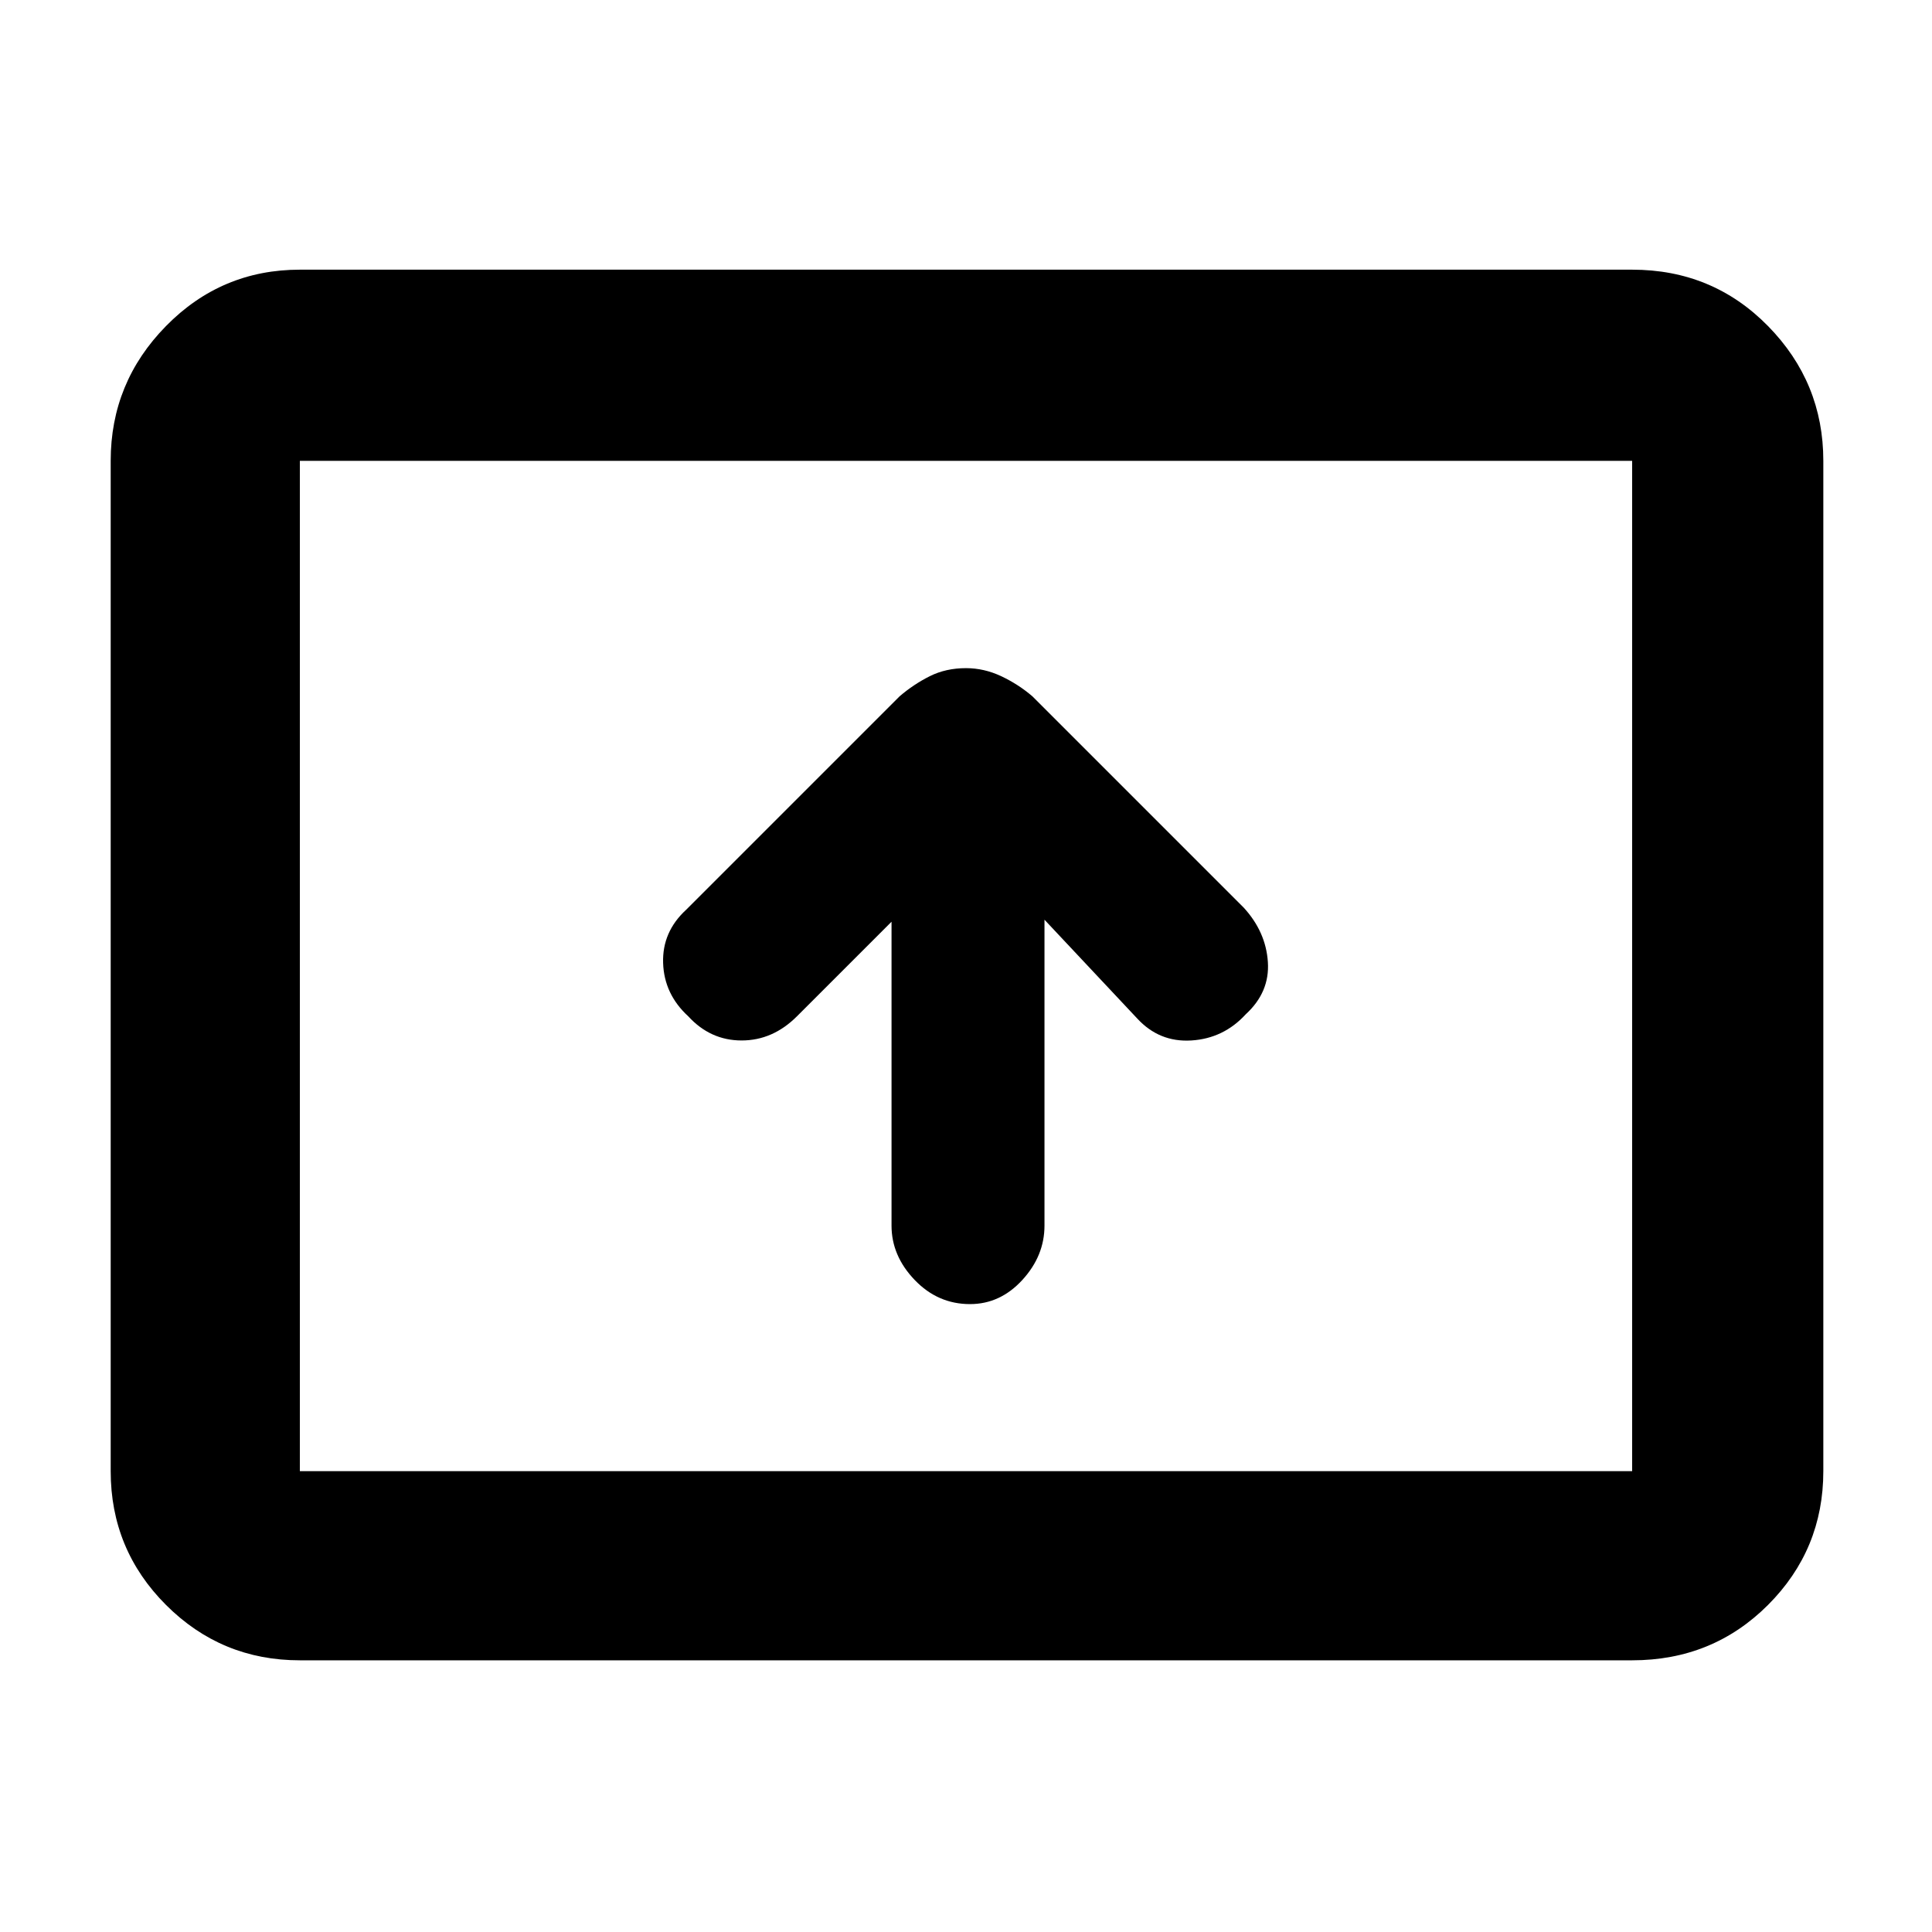 <svg xmlns="http://www.w3.org/2000/svg" width="48" height="48"><path d="M24.1 32.4q.75 0 1.3-.6t.55-1.35v-7.6l2.3 2.45q.55.6 1.35.55.8-.05 1.35-.65.6-.55.55-1.3-.05-.75-.6-1.35l-5.25-5.25q-.35-.3-.775-.5-.425-.2-.875-.2-.5 0-.9.2t-.75.5l-5.3 5.3q-.6.55-.575 1.325.025.775.625 1.325.55.6 1.325.6.775 0 1.375-.6l2.35-2.35v7.55q0 .75.575 1.35.575.6 1.375.6zM7.45 41.25q-1.95 0-3.325-1.375Q2.75 38.5 2.75 36.55v-25.1q0-1.95 1.375-3.35Q5.5 6.7 7.45 6.7h33.1q2 0 3.375 1.4t1.375 3.35v25.1q0 1.95-1.375 3.325-1.375 1.375-3.375 1.375zm0-4.7v-25.1 25.1zm0 0h33.1v-25.1H7.45v25.1z"/></svg>